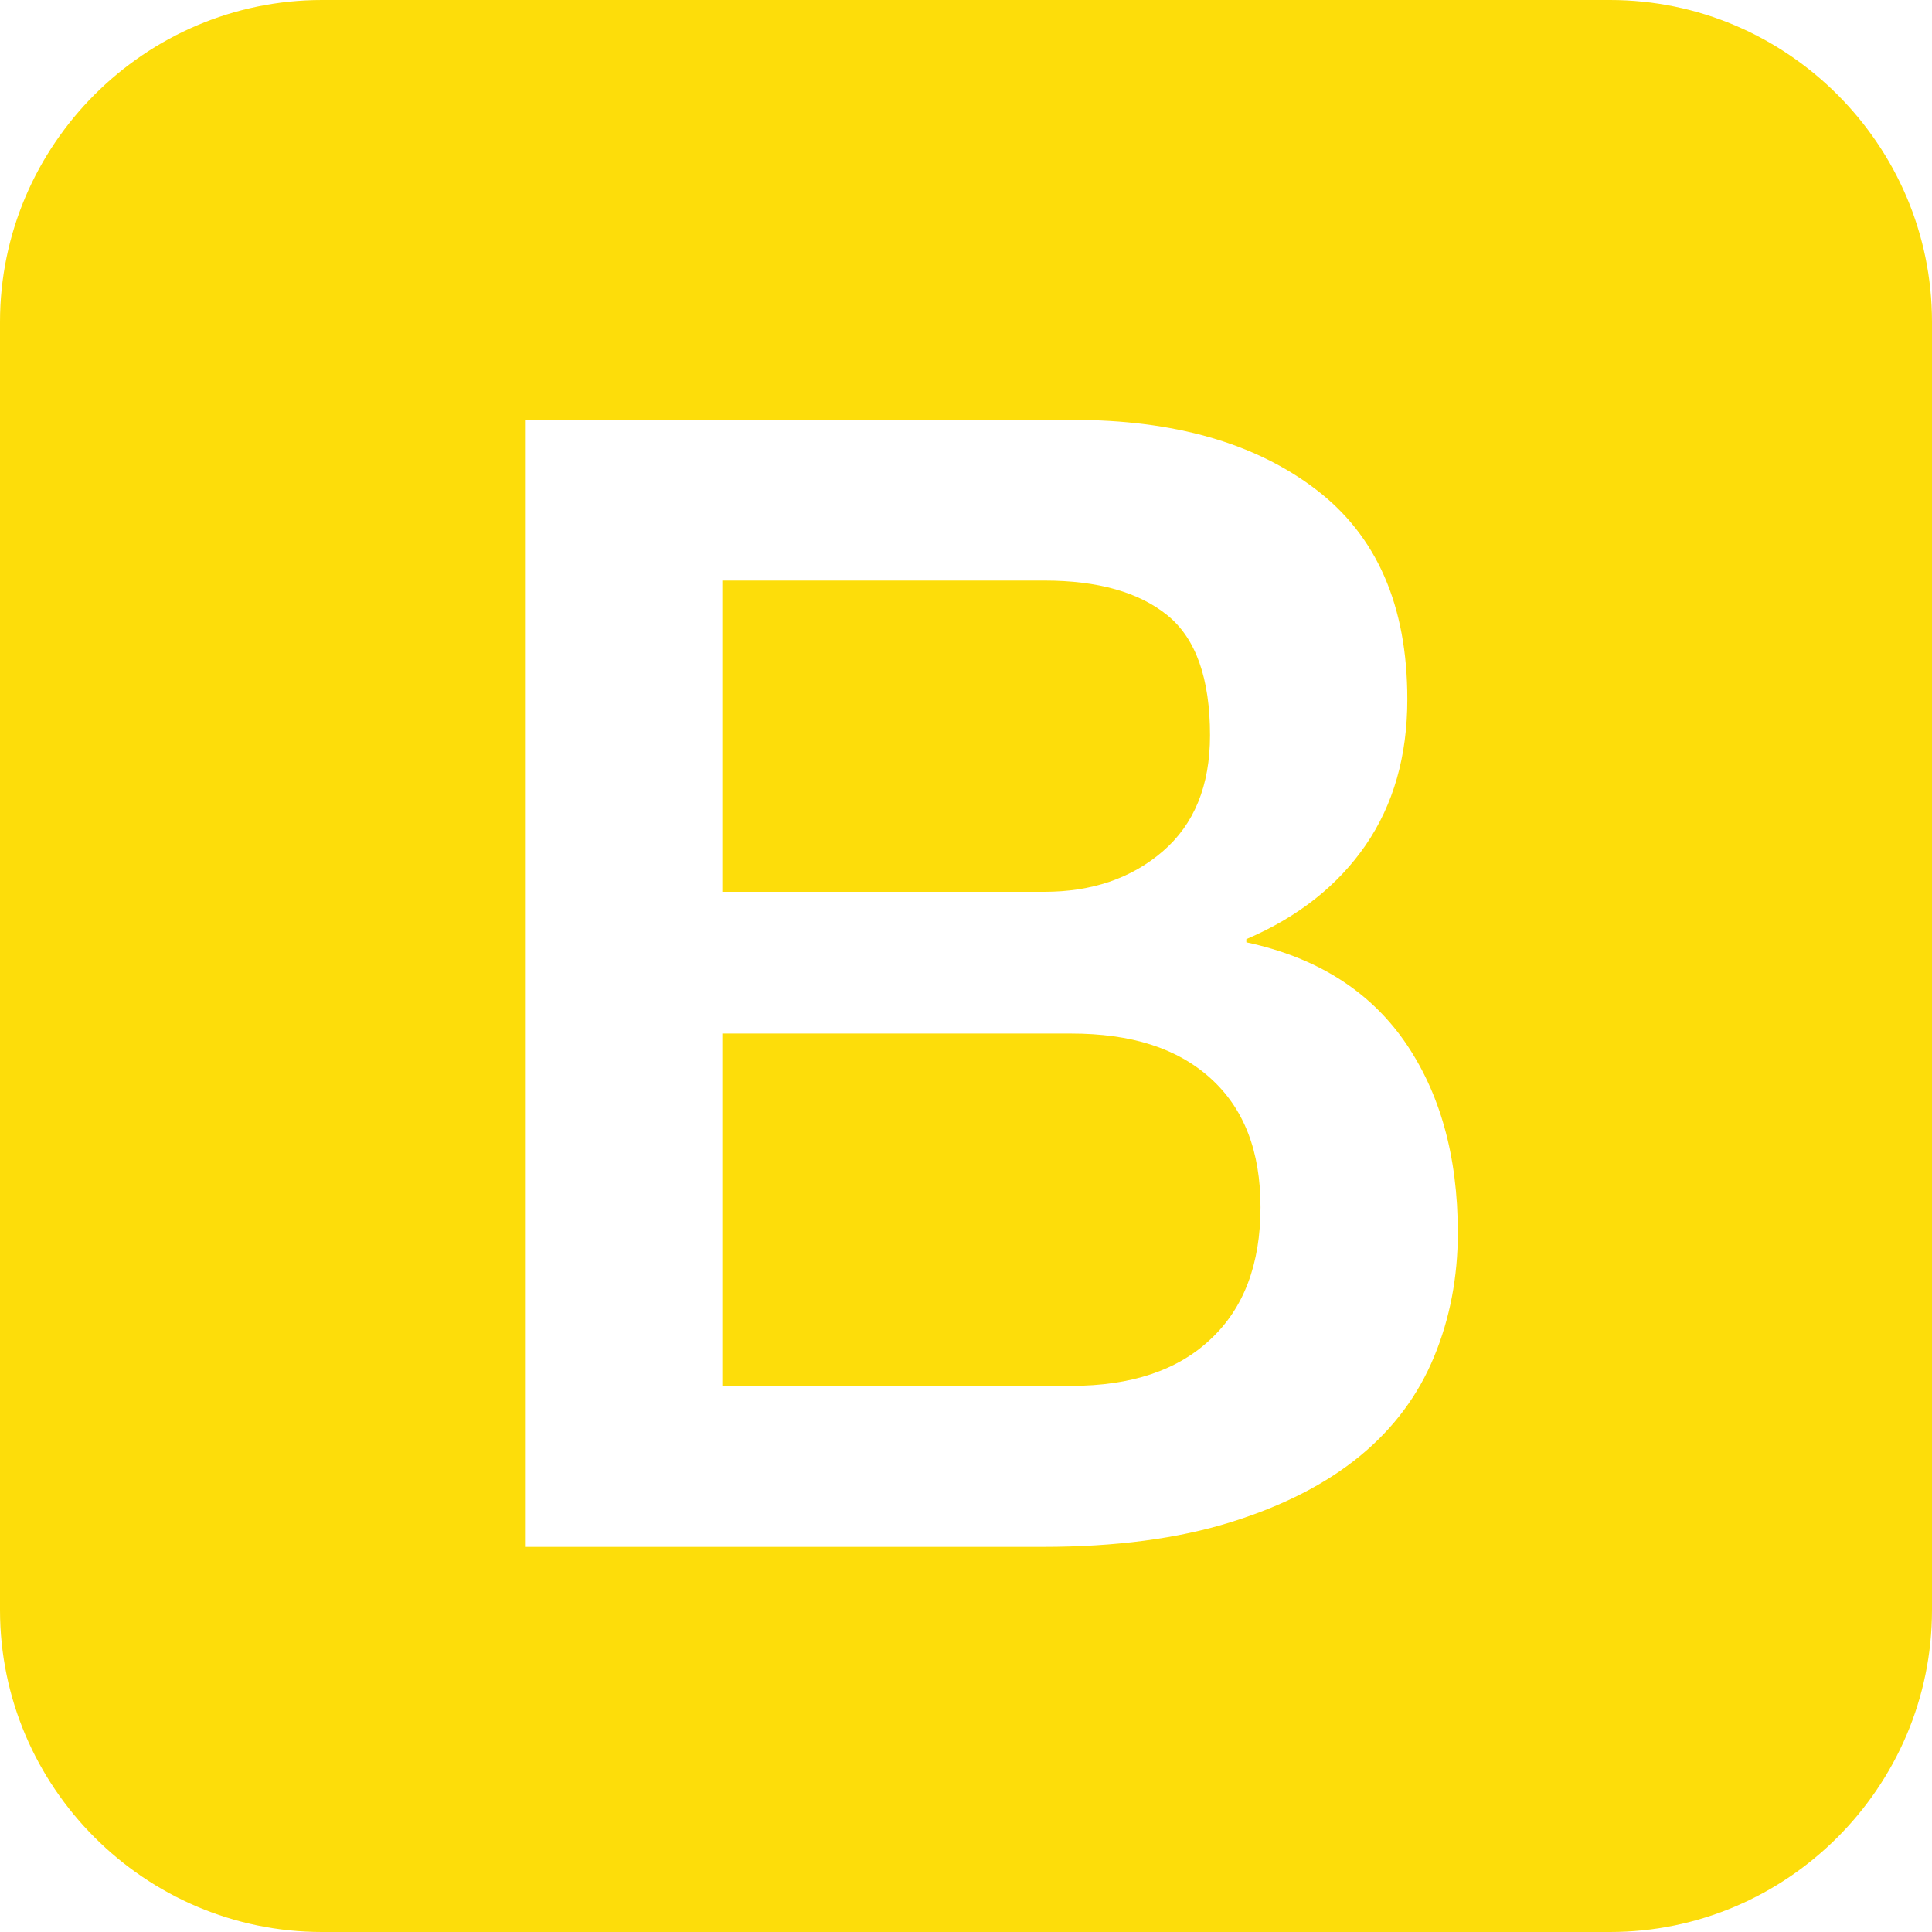 <svg width="30" height="30" viewBox="0 0 30 30" fill="none" xmlns="http://www.w3.org/2000/svg">
<path d="M16.216 13.848H11.216V9.015H16.216C17.049 9.015 17.686 9.196 18.127 9.554C18.569 9.912 18.789 10.534 18.789 11.417C18.789 12.201 18.544 12.799 18.054 13.221C17.564 13.642 16.951 13.848 16.216 13.848Z" fill="#FDDD0A"/>
<path d="M16.632 21.52H11.216V16.049H16.632C17.564 16.049 18.279 16.274 18.799 16.745C19.319 17.216 19.573 17.878 19.573 18.745C19.573 19.628 19.314 20.314 18.799 20.794C18.289 21.279 17.564 21.52 16.632 21.52Z" fill="#FDDD0A"/>
<path fill-rule="evenodd" clip-rule="evenodd" d="M25 30C27.75 30 30 27.75 30 25V5C30 2.25 27.75 0 25 0H5C2.25 0 0 2.25 0 5V25C0 27.75 2.25 30 5 30H25ZM16.657 6.52H8.152V24.02H16.191C17.319 24.02 18.289 23.892 19.108 23.637C19.927 23.382 20.593 23.039 21.118 22.608C21.642 22.177 22.024 21.662 22.27 21.064C22.515 20.471 22.637 19.828 22.637 19.142C22.637 17.946 22.358 16.956 21.804 16.162C21.25 15.373 20.431 14.863 19.353 14.632V14.583C20.157 14.24 20.774 13.75 21.206 13.123C21.637 12.495 21.853 11.74 21.853 10.858C21.853 9.402 21.378 8.319 20.431 7.598C19.485 6.877 18.226 6.52 16.657 6.52Z" fill="#FDDD0A"/>
</svg>
